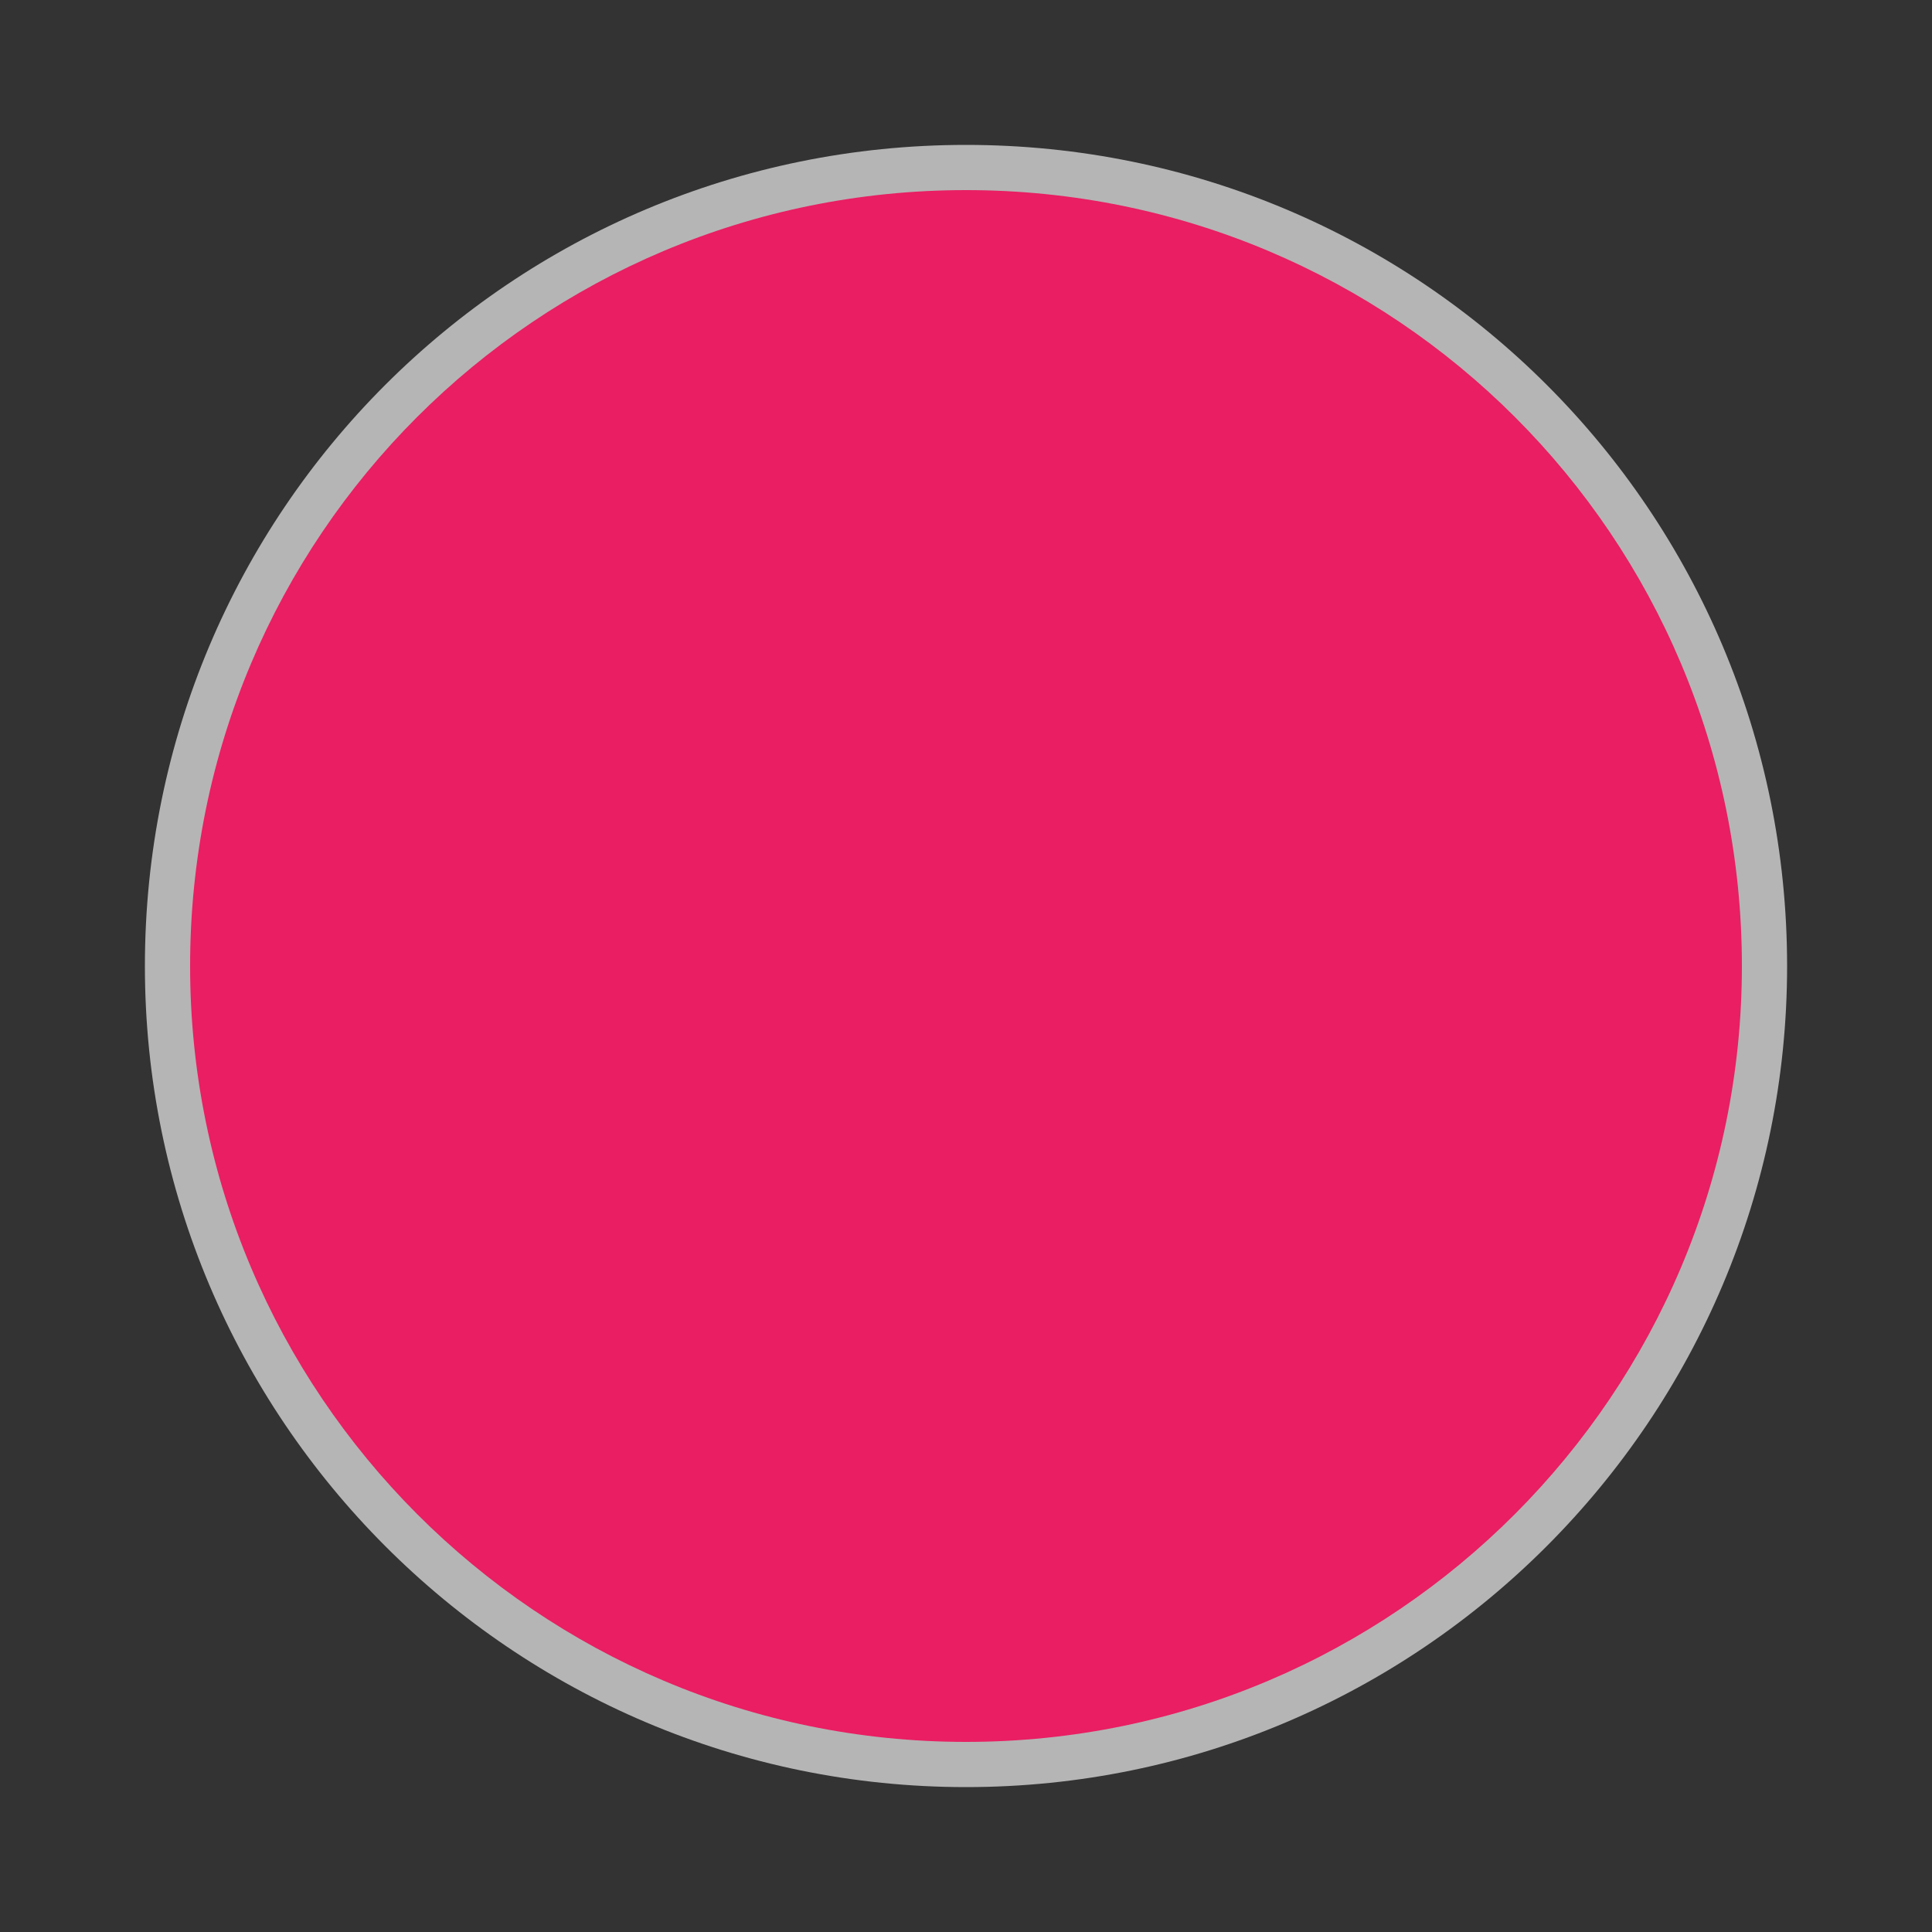 <svg width="20" height="20" viewBox="0 0 20 20" fill="none" xmlns="http://www.w3.org/2000/svg">
<rect x="0" y="0" width="20" height="20" fill="#333333" stroke="none"/>
<path fill-rule="evenodd" clip-rule="evenodd" d="M10 1.5C14.704 1.5 18.5 5.296 18.5 10.001C18.5 14.676 14.704 18.5 10 18.5C5.297 18.5 1.5 14.676 1.5 10.001C1.5 5.296 5.297 1.5 10 1.5V1.5Z" fill="white" fill-opacity="0.637"/>
<path fill-rule="evenodd" clip-rule="evenodd" d="M10 1.968C14.445 1.968 18.032 5.555 18.032 10.001C18.032 14.419 14.445 18.032 10 18.032C5.556 18.032 1.968 14.419 1.968 10.001C1.968 5.555 5.556 1.968 10 1.968V1.968Z" fill="#E91E63"/>
</svg>
